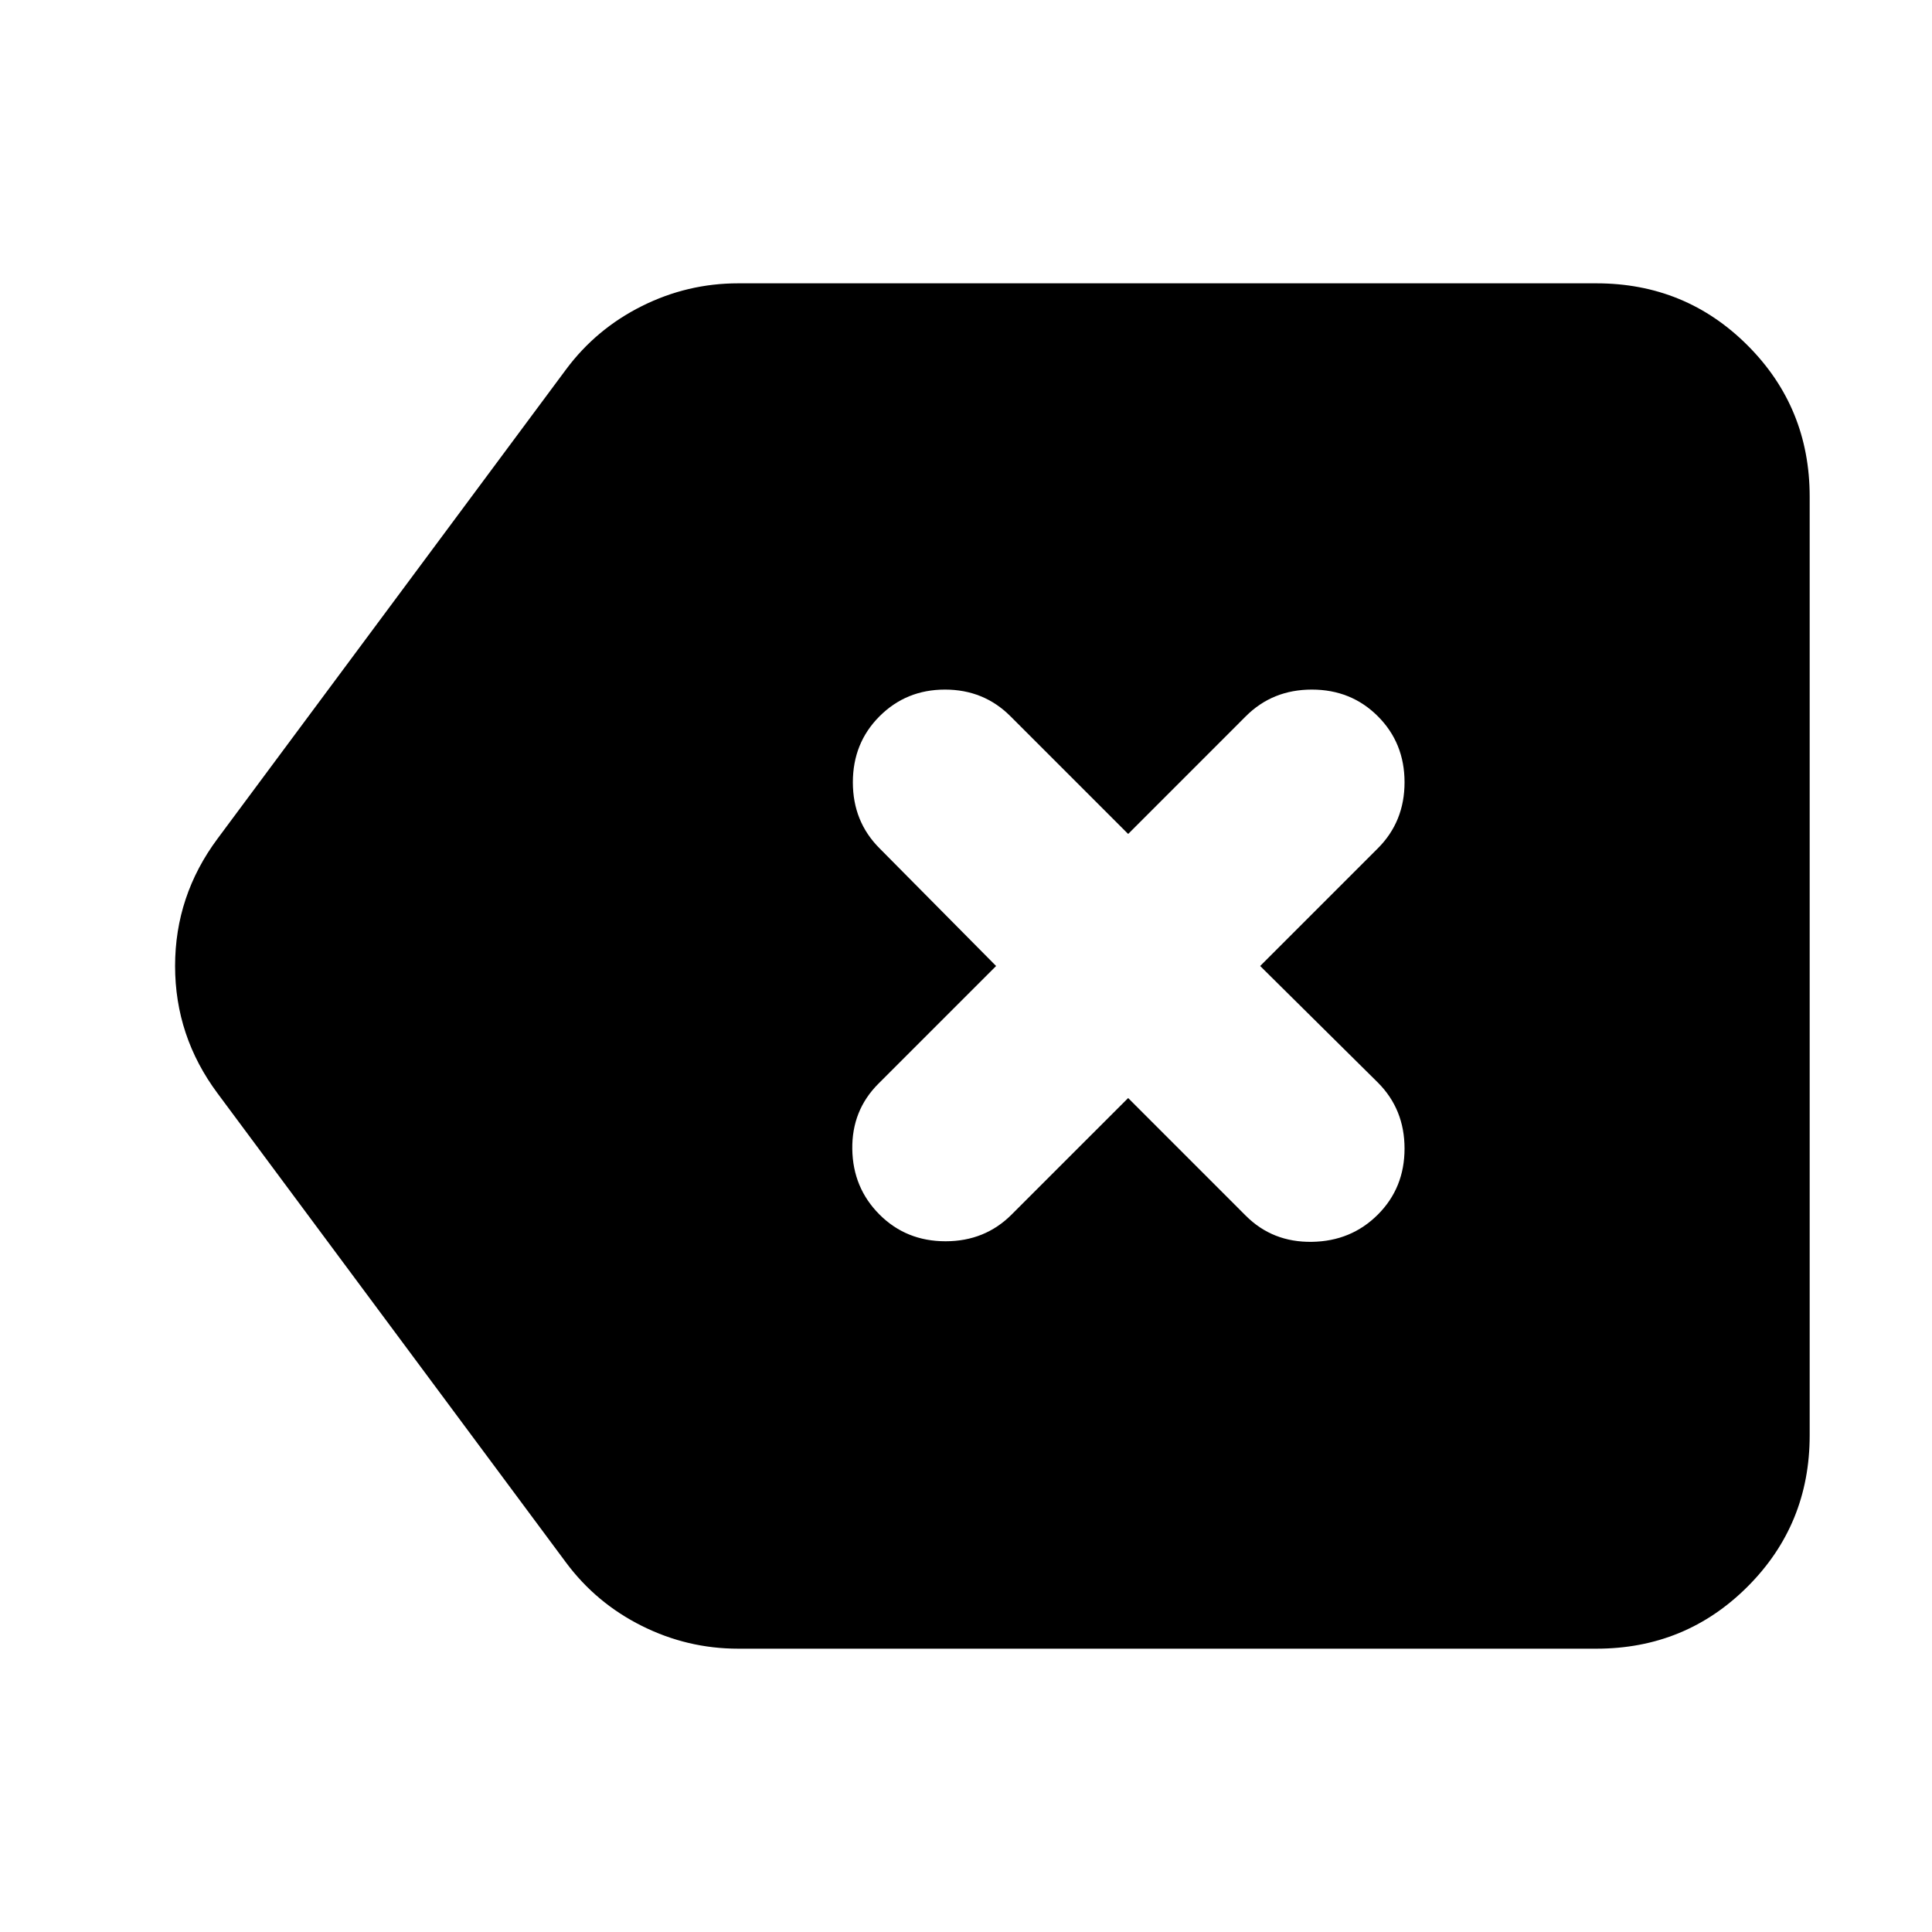 <svg xmlns="http://www.w3.org/2000/svg" height="24" viewBox="0 -960 960 960" width="24"><path d="m560.57-414.39 58.47 58.48q13.26 13.26 32.81 12.97 19.54-.28 32.8-13.54 13.26-13.26 13.26-32.8 0-19.55-13.26-32.81L626.17-480l58.48-58.48q13.26-13.26 13.26-32.8 0-19.55-13.26-32.81-13.26-13.26-32.8-13.26-19.55 0-32.81 13.26l-58.47 58.48-58.48-58.48q-13.26-13.26-32.52-13.26-19.27 0-32.53 13.26-13.26 13.26-13.26 32.81 0 19.54 13.26 32.8L494.96-480l-58.48 58.48Q423.22-408.26 423.5-389q.28 19.26 13.54 32.52 13.26 13.26 32.81 13.26 19.54 0 32.8-13.26l57.92-57.91ZM366.78-140.78q-25.21 0-47.87-11.33-22.65-11.32-37.61-31.41L108.09-416.74Q87-445.09 87-480t21.09-63.26L281.3-776.48q14.96-20.09 37.61-31.41 22.66-11.33 47.87-11.33h426.44q44.3 0 75.15 30.85 30.85 30.85 30.85 75.15v466.44q0 44.3-30.85 75.15-30.85 30.85-75.15 30.85H366.78Z"/></svg>